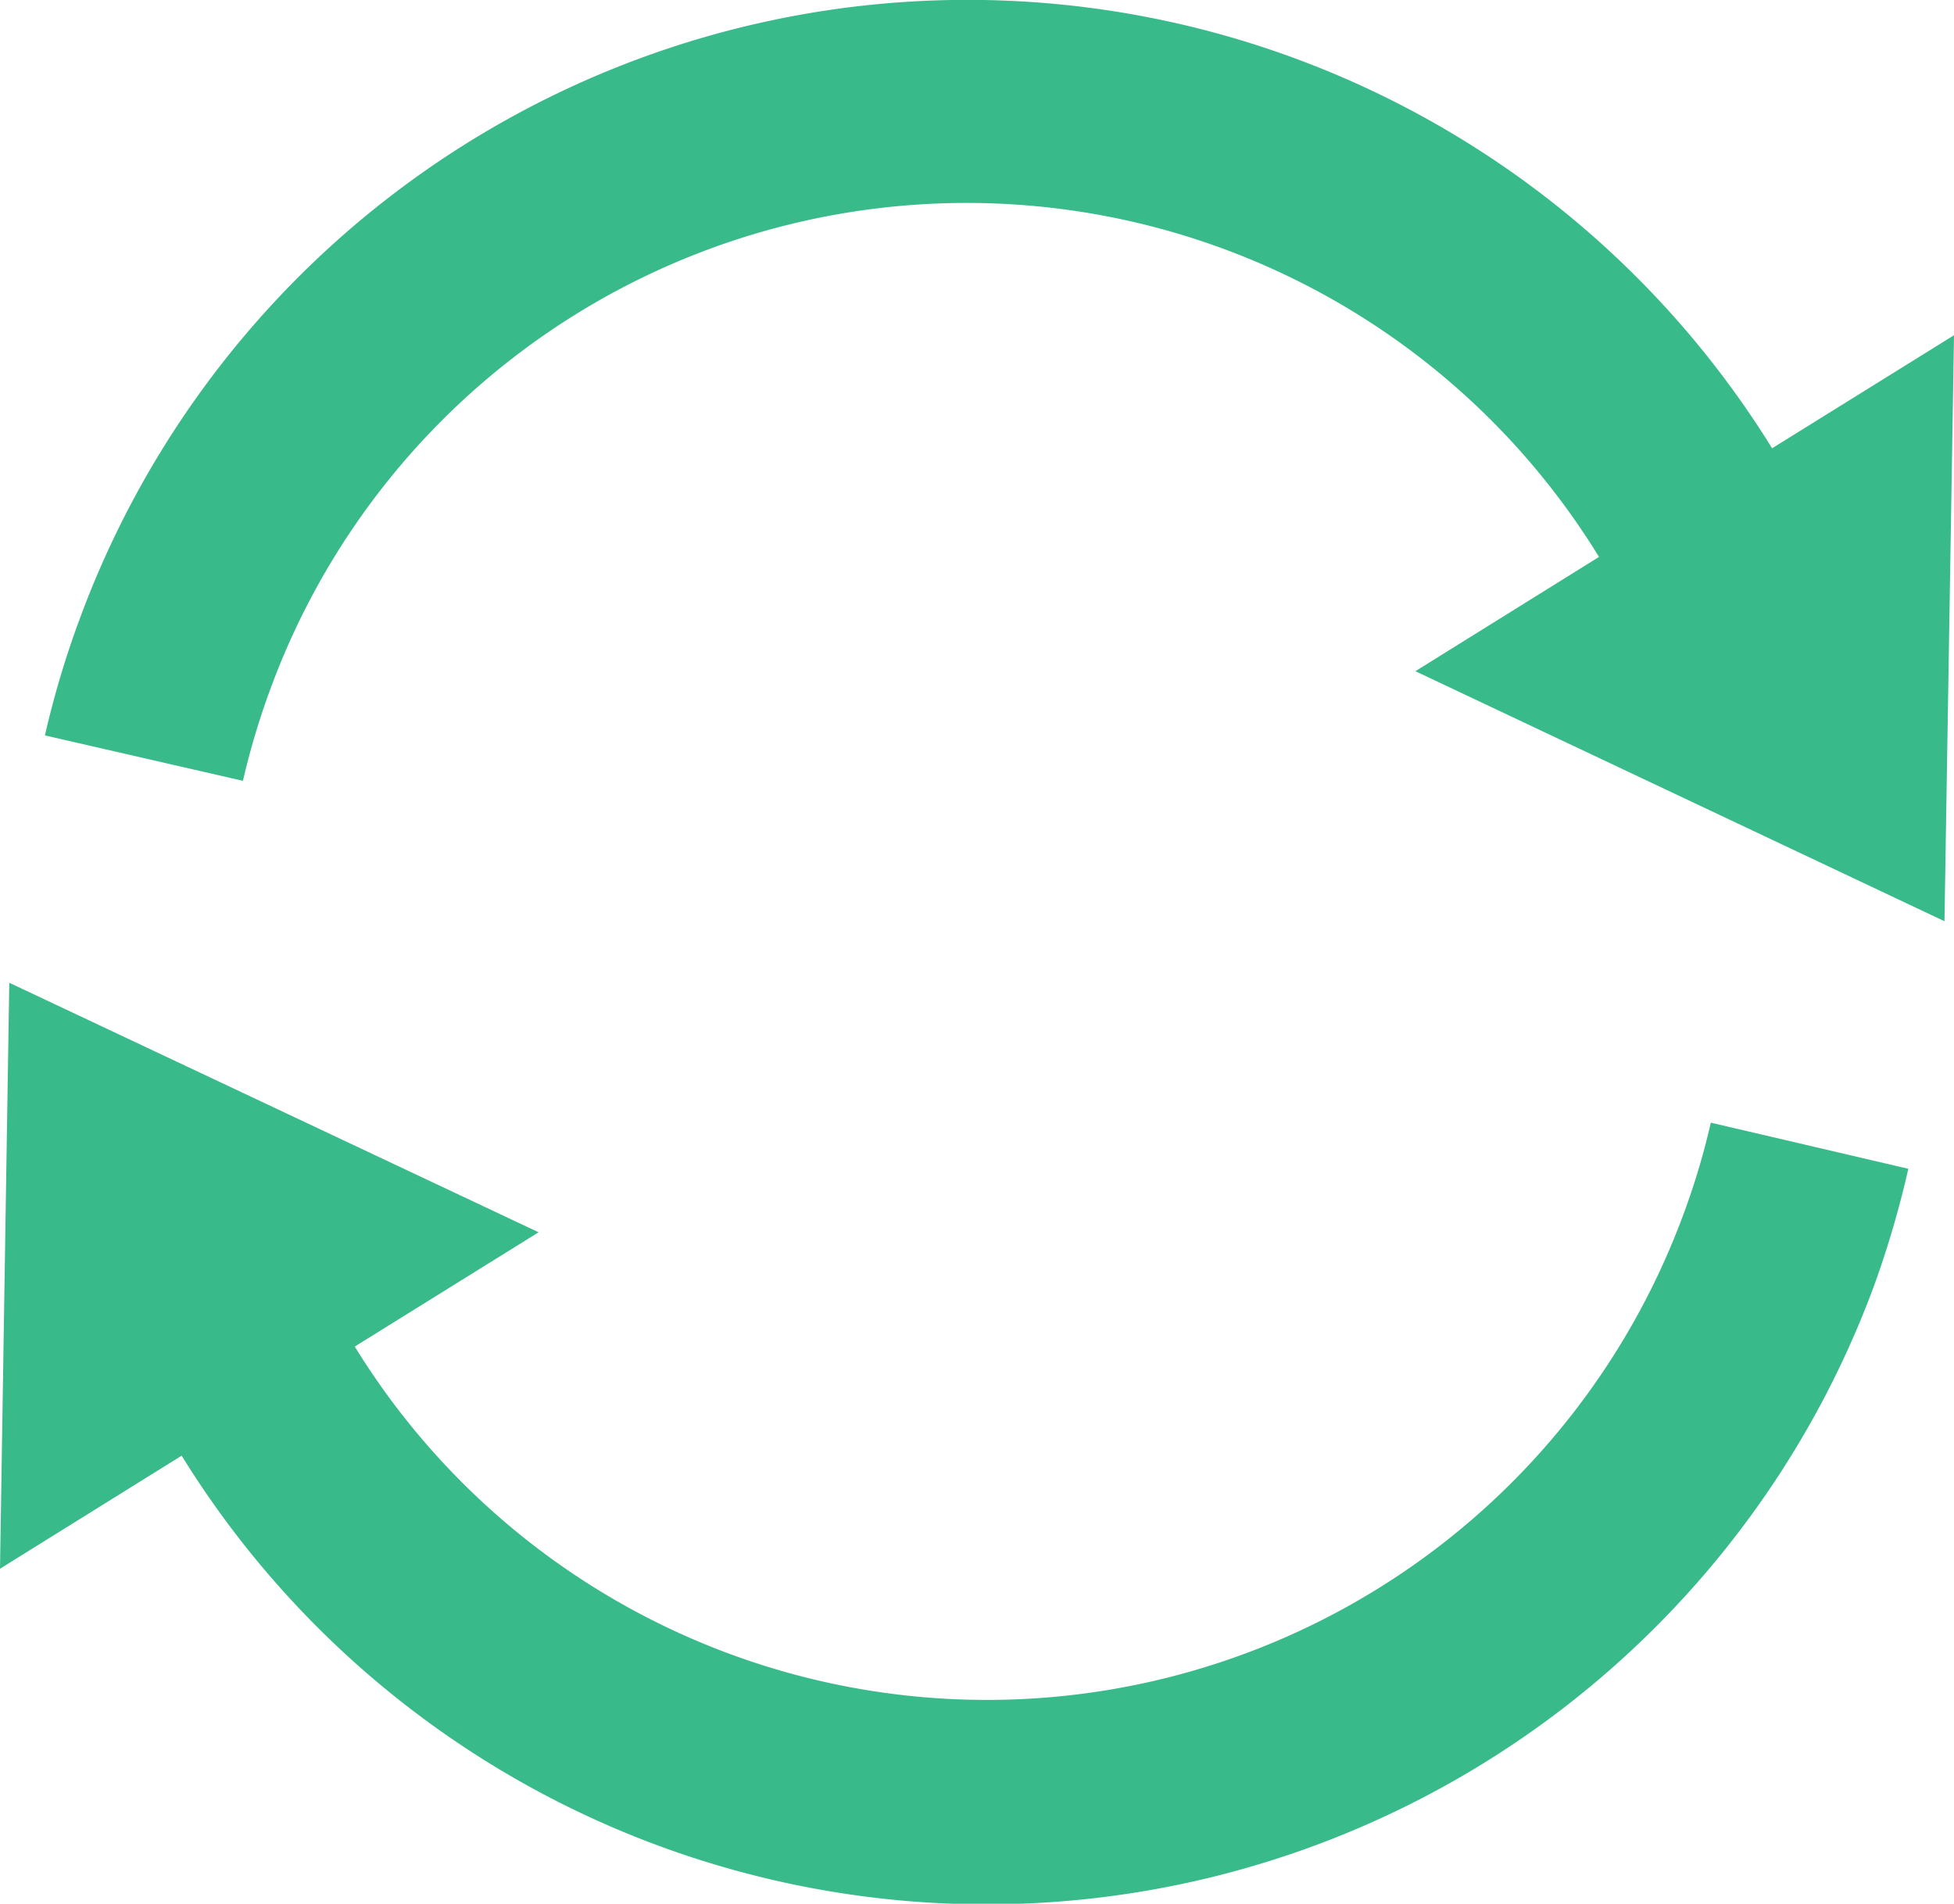 <svg id="Layer_1" data-name="Layer 1" xmlns="http://www.w3.org/2000/svg" viewBox="0 0 80.03 77.97"><defs><style>.cls-1{fill:#39ba8b;}</style></defs><path class="cls-1" d="M89.48,48.75l.39-24-7.45,4.63a38.75,38.75,0,0,0-69.32,7,38.2,38.2,0,0,0-1.42,4.76L19.79,43a31,31,0,0,1,1.12-3.75,30.38,30.38,0,0,1,54.42-5.42l-7.52,4.68Z" transform="translate(-9.84 -11.02)"/><path class="cls-1" d="M10.22,51.27l-.38,24,7.44-4.63a38.75,38.75,0,0,0,69.33-7A40.54,40.54,0,0,0,88,58.89L79.91,57a29.81,29.81,0,0,1-1.12,3.75,30.4,30.4,0,0,1-54.42,5.42l7.53-4.68Z" transform="translate(-9.84 -11.02)"/></svg>